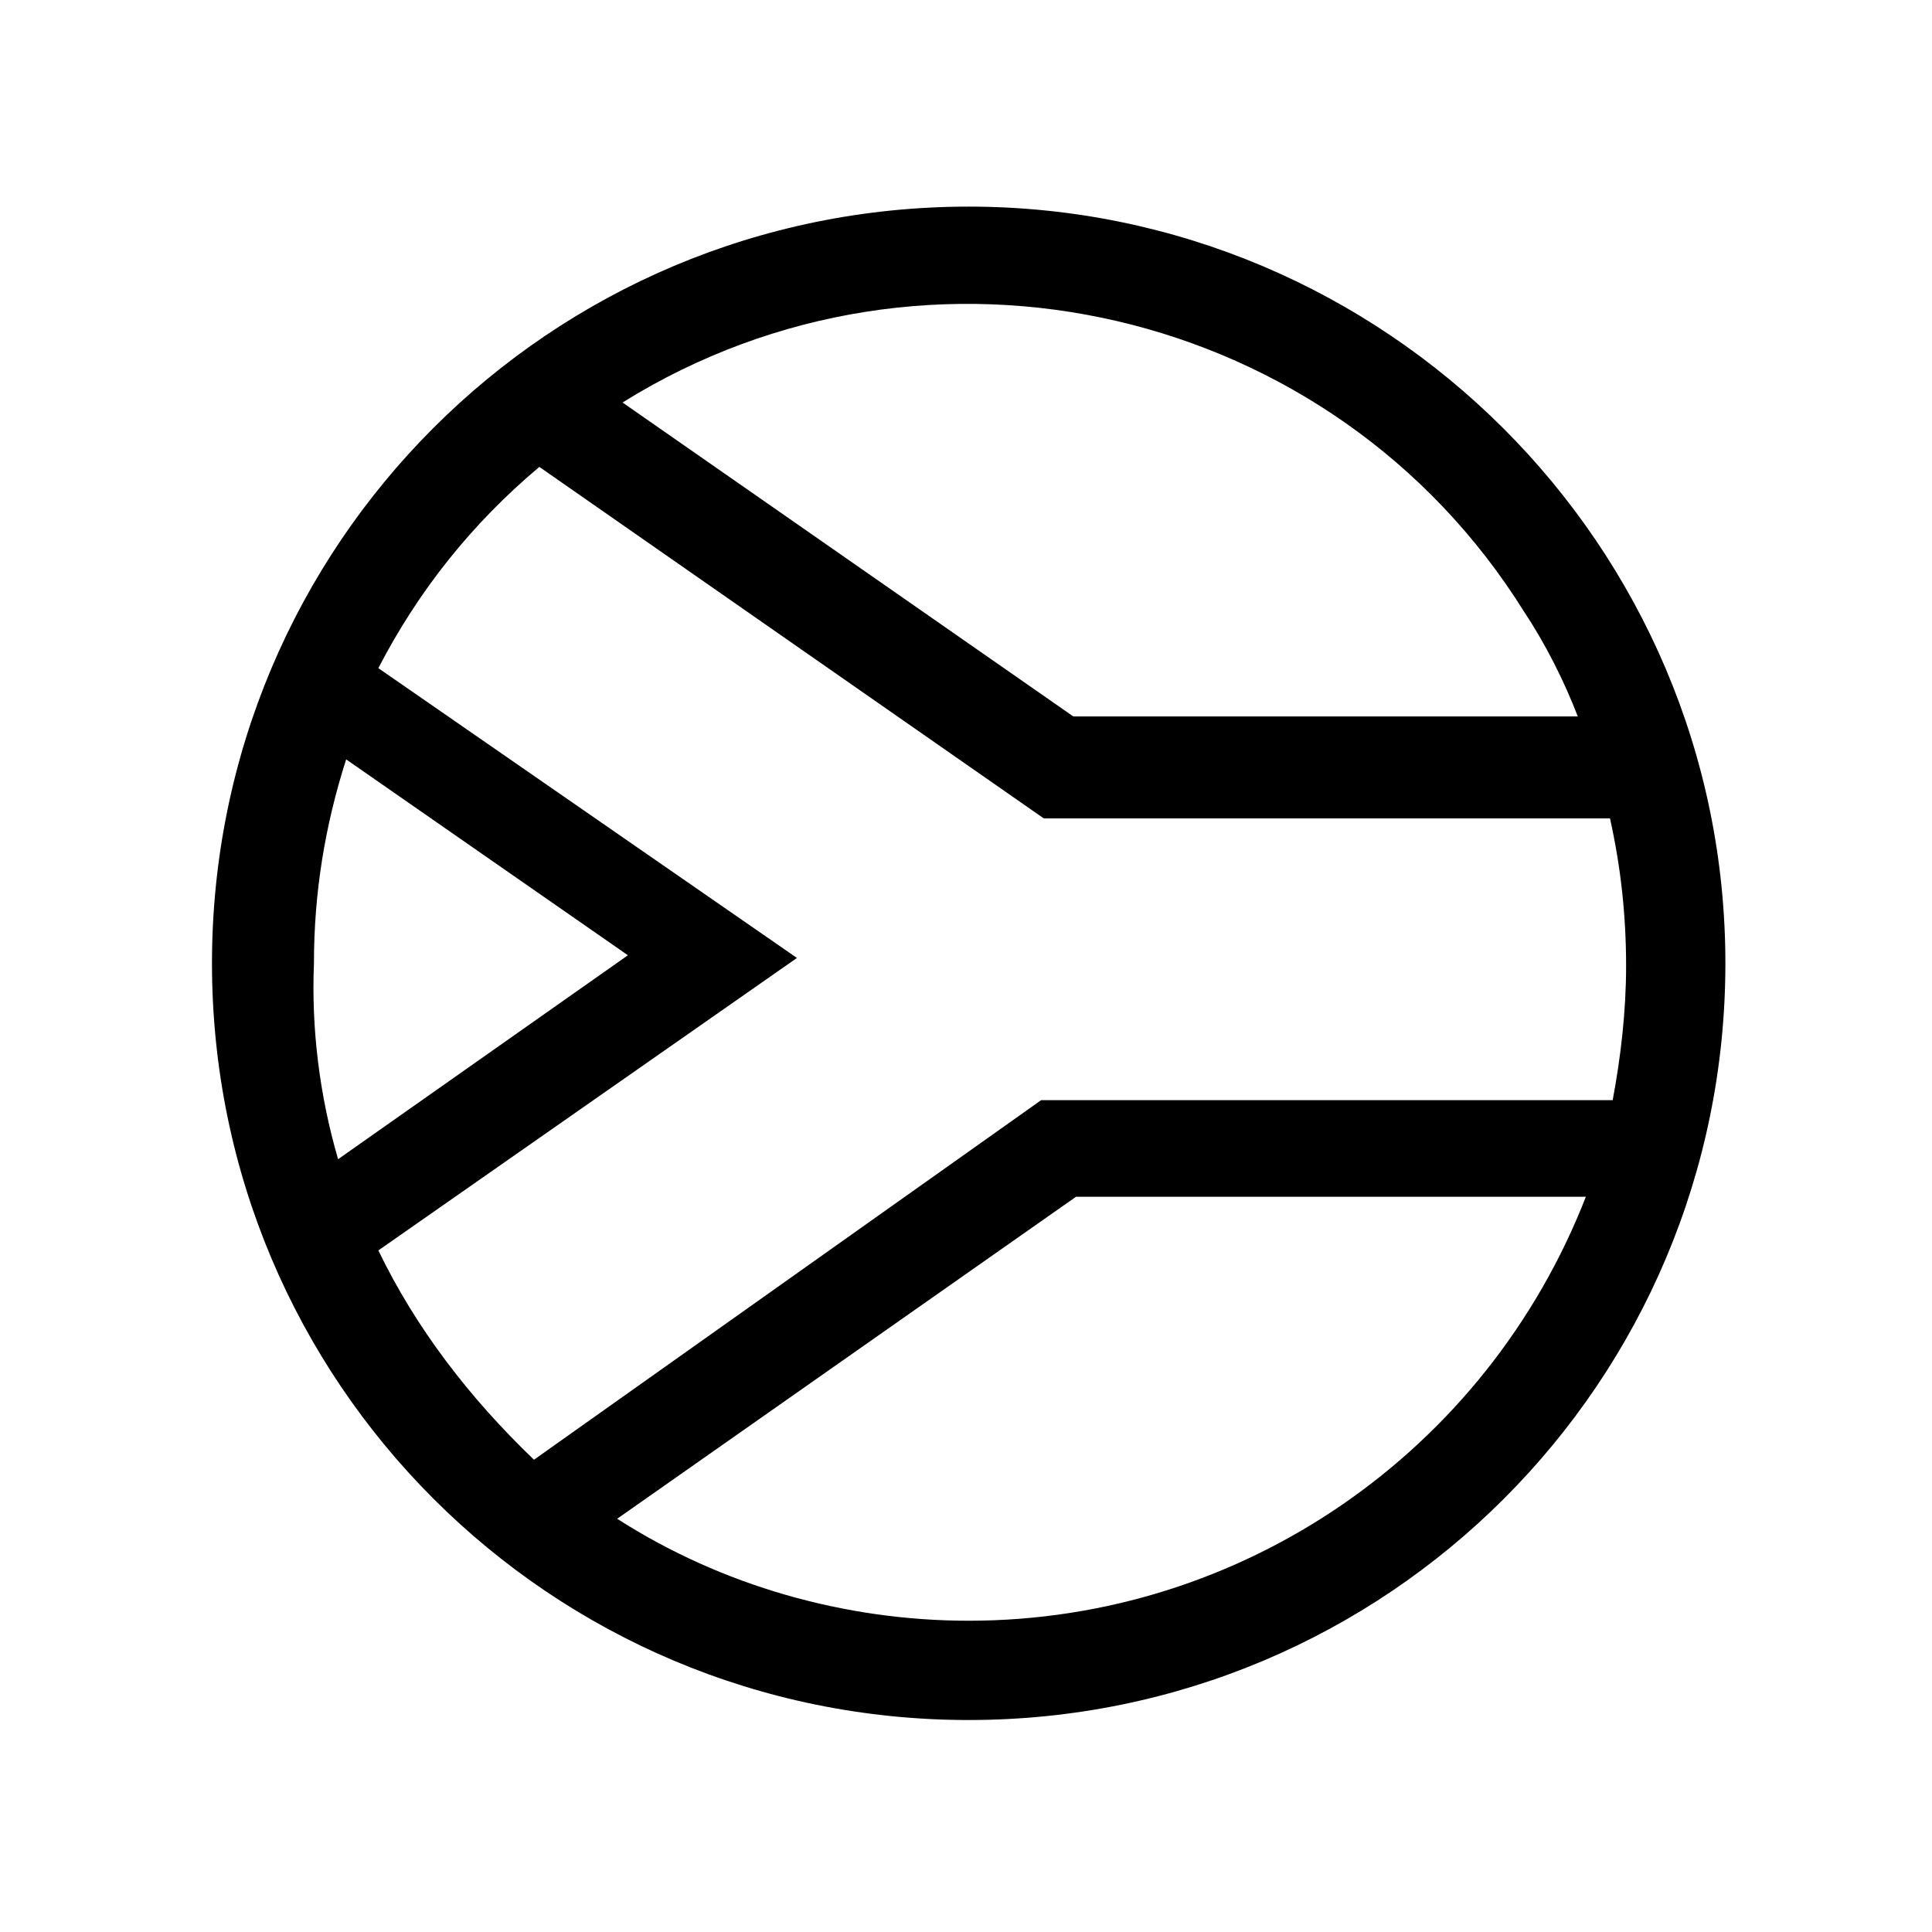 <?xml version="1.0" encoding="utf-8"?>
<svg version="1.1" xmlns="http://www.w3.org/2000/svg" xmlns:xlink="http://www.w3.org/1999/xlink" x="0px" y="0px"
	 viewBox="-683 1207 72 72">

<g id="SVG_icons">

	<path d="M-646.9,1214.7c-15.6,0-28.2,12.6-28.2,28.2c0,15.6,12.6,28.2,28.2,28.2c15.6,0,28.2-12.6,28.2-28.2
		c0,0,0,0,0,0C-618.7,1227.3-631.4,1214.7-646.9,1214.7z M-624.2,1233.7H-643l-16.8-11.7c11.4-7.1,26.5-3.6,33.6,7.8
		C-625.4,1231-624.7,1232.4-624.2,1233.7z M-671.3,1242.9c0-2.6,0.4-5.1,1.2-7.6l10.5,7.3l-10.8,7.6
		C-671.1,1247.8-671.4,1245.3-671.3,1242.9z M-668.9,1253.6l15.6-10.9l-15.6-10.8c1.5-2.9,3.5-5.4,6-7.5l18.8,13.1h21.1
		c0.4,1.8,0.6,3.6,0.6,5.5c0,1.7-0.2,3.4-0.5,5h-21.3l-18.9,13.4C-665.5,1259.1-667.5,1256.5-668.9,1253.6z M-646.9,1267.4
		c-4.6,0-9.2-1.3-13.1-3.8l17.1-12h19C-627.6,1261.1-636.7,1267.4-646.9,1267.4z"/>
</g>
</svg>
